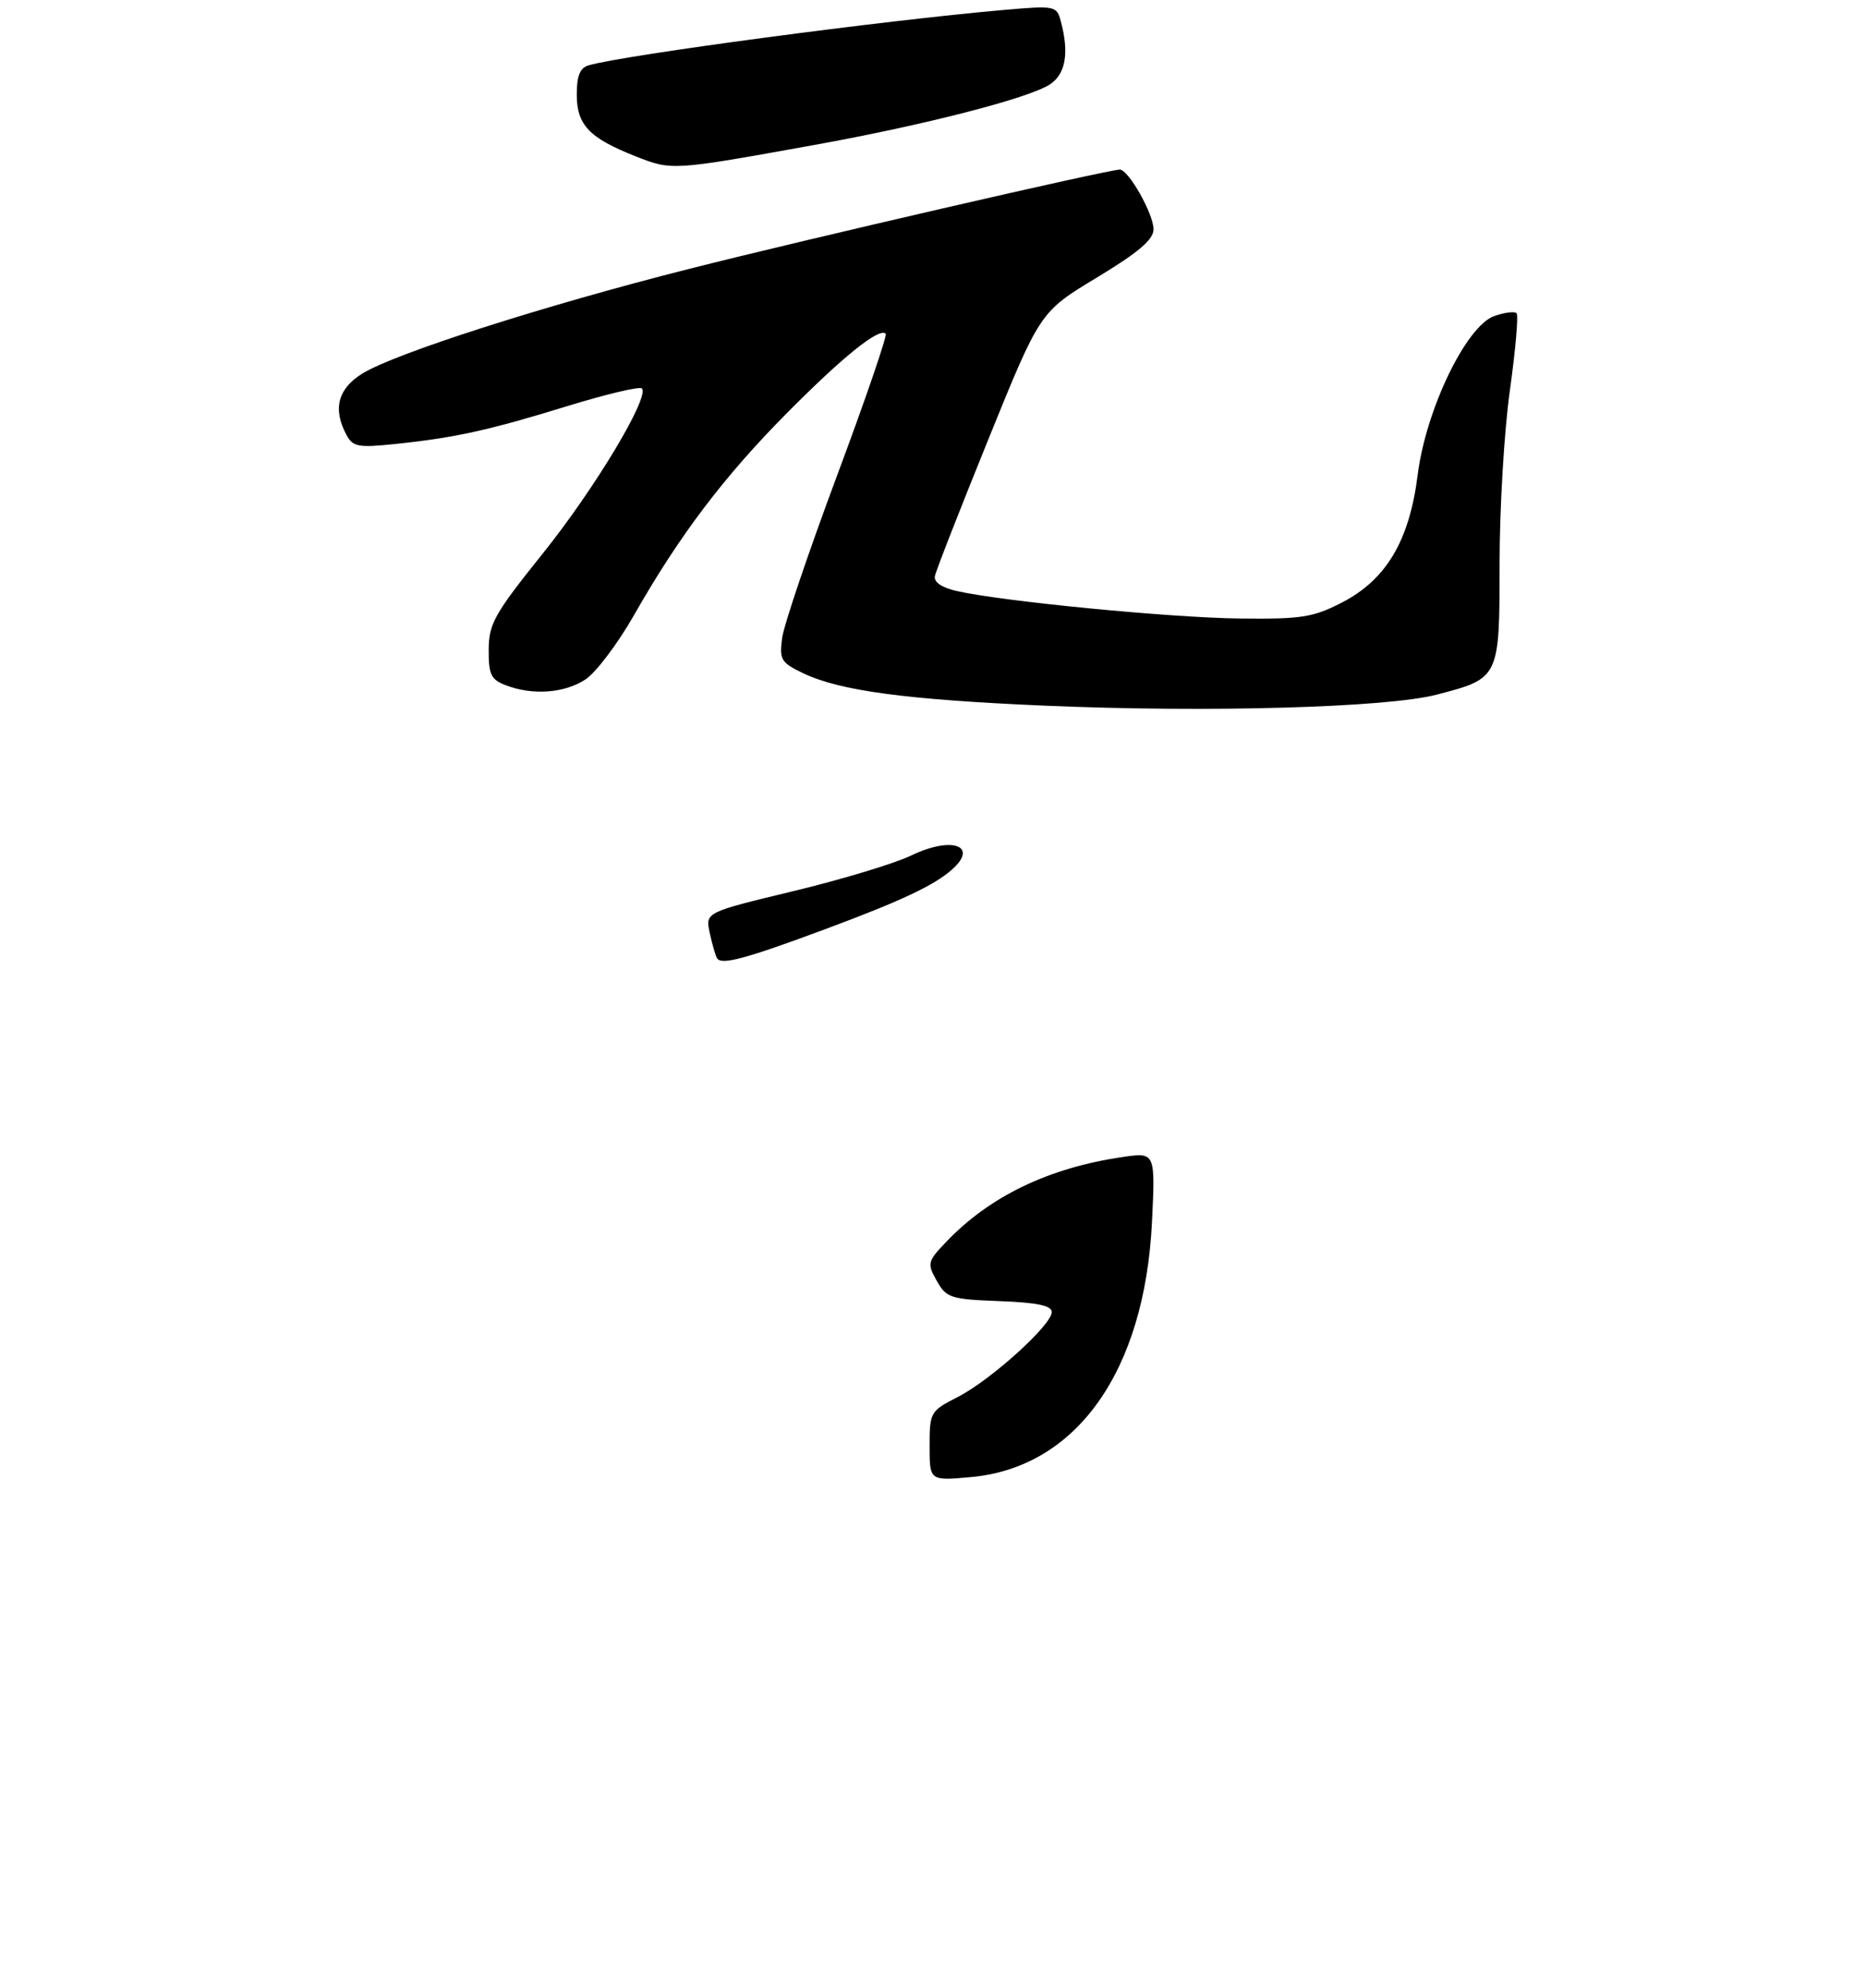 <?xml version="1.0" encoding="UTF-8" standalone="no"?>
<!DOCTYPE svg PUBLIC "-//W3C//DTD SVG 1.1//EN" "http://www.w3.org/Graphics/SVG/1.1/DTD/svg11.dtd" >
<svg xmlns="http://www.w3.org/2000/svg" xmlns:xlink="http://www.w3.org/1999/xlink" version="1.1" viewBox="0 0 275 293">
 <g >
 <path fill="currentColor"
d=" M 211.75 102.39 C 221.00 99.98 221.00 99.98 221.00 83.02 C 221.00 74.95 221.68 63.48 222.52 57.53 C 223.35 51.57 223.80 46.46 223.50 46.17 C 223.20 45.87 221.73 46.06 220.23 46.58 C 216.09 48.03 210.14 60.36 208.93 70.00 C 207.71 79.71 204.30 85.46 197.72 88.84 C 193.50 91.01 191.78 91.28 182.61 91.17 C 172.37 91.04 147.75 88.65 141.00 87.12 C 138.78 86.62 137.60 85.81 137.78 84.92 C 137.93 84.14 141.48 75.06 145.67 64.73 C 153.27 45.97 153.27 45.97 161.64 40.92 C 167.79 37.20 170.00 35.32 170.00 33.80 C 170.00 31.53 166.31 25.00 165.03 25.00 C 163.33 25.00 118.68 35.29 101.50 39.65 C 80.26 45.03 58.20 52.09 53.41 55.06 C 49.79 57.29 49.01 60.29 51.06 64.11 C 52.00 65.87 52.79 66.02 58.31 65.44 C 67.10 64.52 72.08 63.42 83.75 59.82 C 89.39 58.09 94.27 56.93 94.59 57.26 C 95.80 58.47 87.63 72.07 79.96 81.63 C 72.87 90.47 72.04 91.95 72.02 95.77 C 72.00 99.45 72.36 100.19 74.57 101.02 C 78.52 102.53 83.21 102.18 86.29 100.15 C 87.83 99.13 91.03 94.89 93.41 90.72 C 100.14 78.90 106.69 70.25 115.96 60.90 C 124.27 52.52 129.58 48.25 130.53 49.19 C 130.78 49.45 127.56 58.84 123.37 70.08 C 119.18 81.31 115.54 92.08 115.27 94.02 C 114.84 97.25 115.09 97.67 118.39 99.25 C 123.81 101.83 133.56 103.14 154.00 104.02 C 178.05 105.05 204.40 104.31 211.75 102.39 Z  M 120.00 21.37 C 136.19 18.45 151.62 14.48 154.73 12.44 C 157.05 10.92 157.59 7.81 156.34 3.15 C 155.73 0.86 155.50 0.81 148.11 1.45 C 130.47 2.98 92.03 8.10 86.75 9.63 C 85.48 10.00 85.00 11.17 85.00 13.91 C 85.00 18.42 86.82 20.33 93.64 23.03 C 99.03 25.16 99.02 25.16 120.00 21.37 Z  M 137.00 213.16 C 137.00 208.17 137.10 207.99 141.14 205.93 C 145.99 203.45 155.00 195.31 155.00 193.41 C 155.00 192.45 152.86 192.00 147.28 191.79 C 140.08 191.52 139.47 191.32 138.05 188.79 C 136.61 186.22 136.68 185.94 139.50 183.00 C 145.91 176.31 154.57 172.15 165.38 170.56 C 170.27 169.84 170.27 169.84 169.77 180.17 C 168.69 202.15 158.63 216.32 143.09 217.73 C 137.00 218.28 137.00 218.28 137.00 213.16 Z  M 105.68 141.25 C 105.43 140.84 104.95 139.15 104.59 137.49 C 103.95 134.48 103.95 134.48 116.91 131.36 C 124.04 129.64 131.86 127.28 134.30 126.10 C 140.27 123.21 144.32 124.65 140.25 128.22 C 137.61 130.54 132.69 132.85 121.57 136.98 C 109.86 141.34 106.29 142.30 105.68 141.25 Z "/>
</g>
</svg>